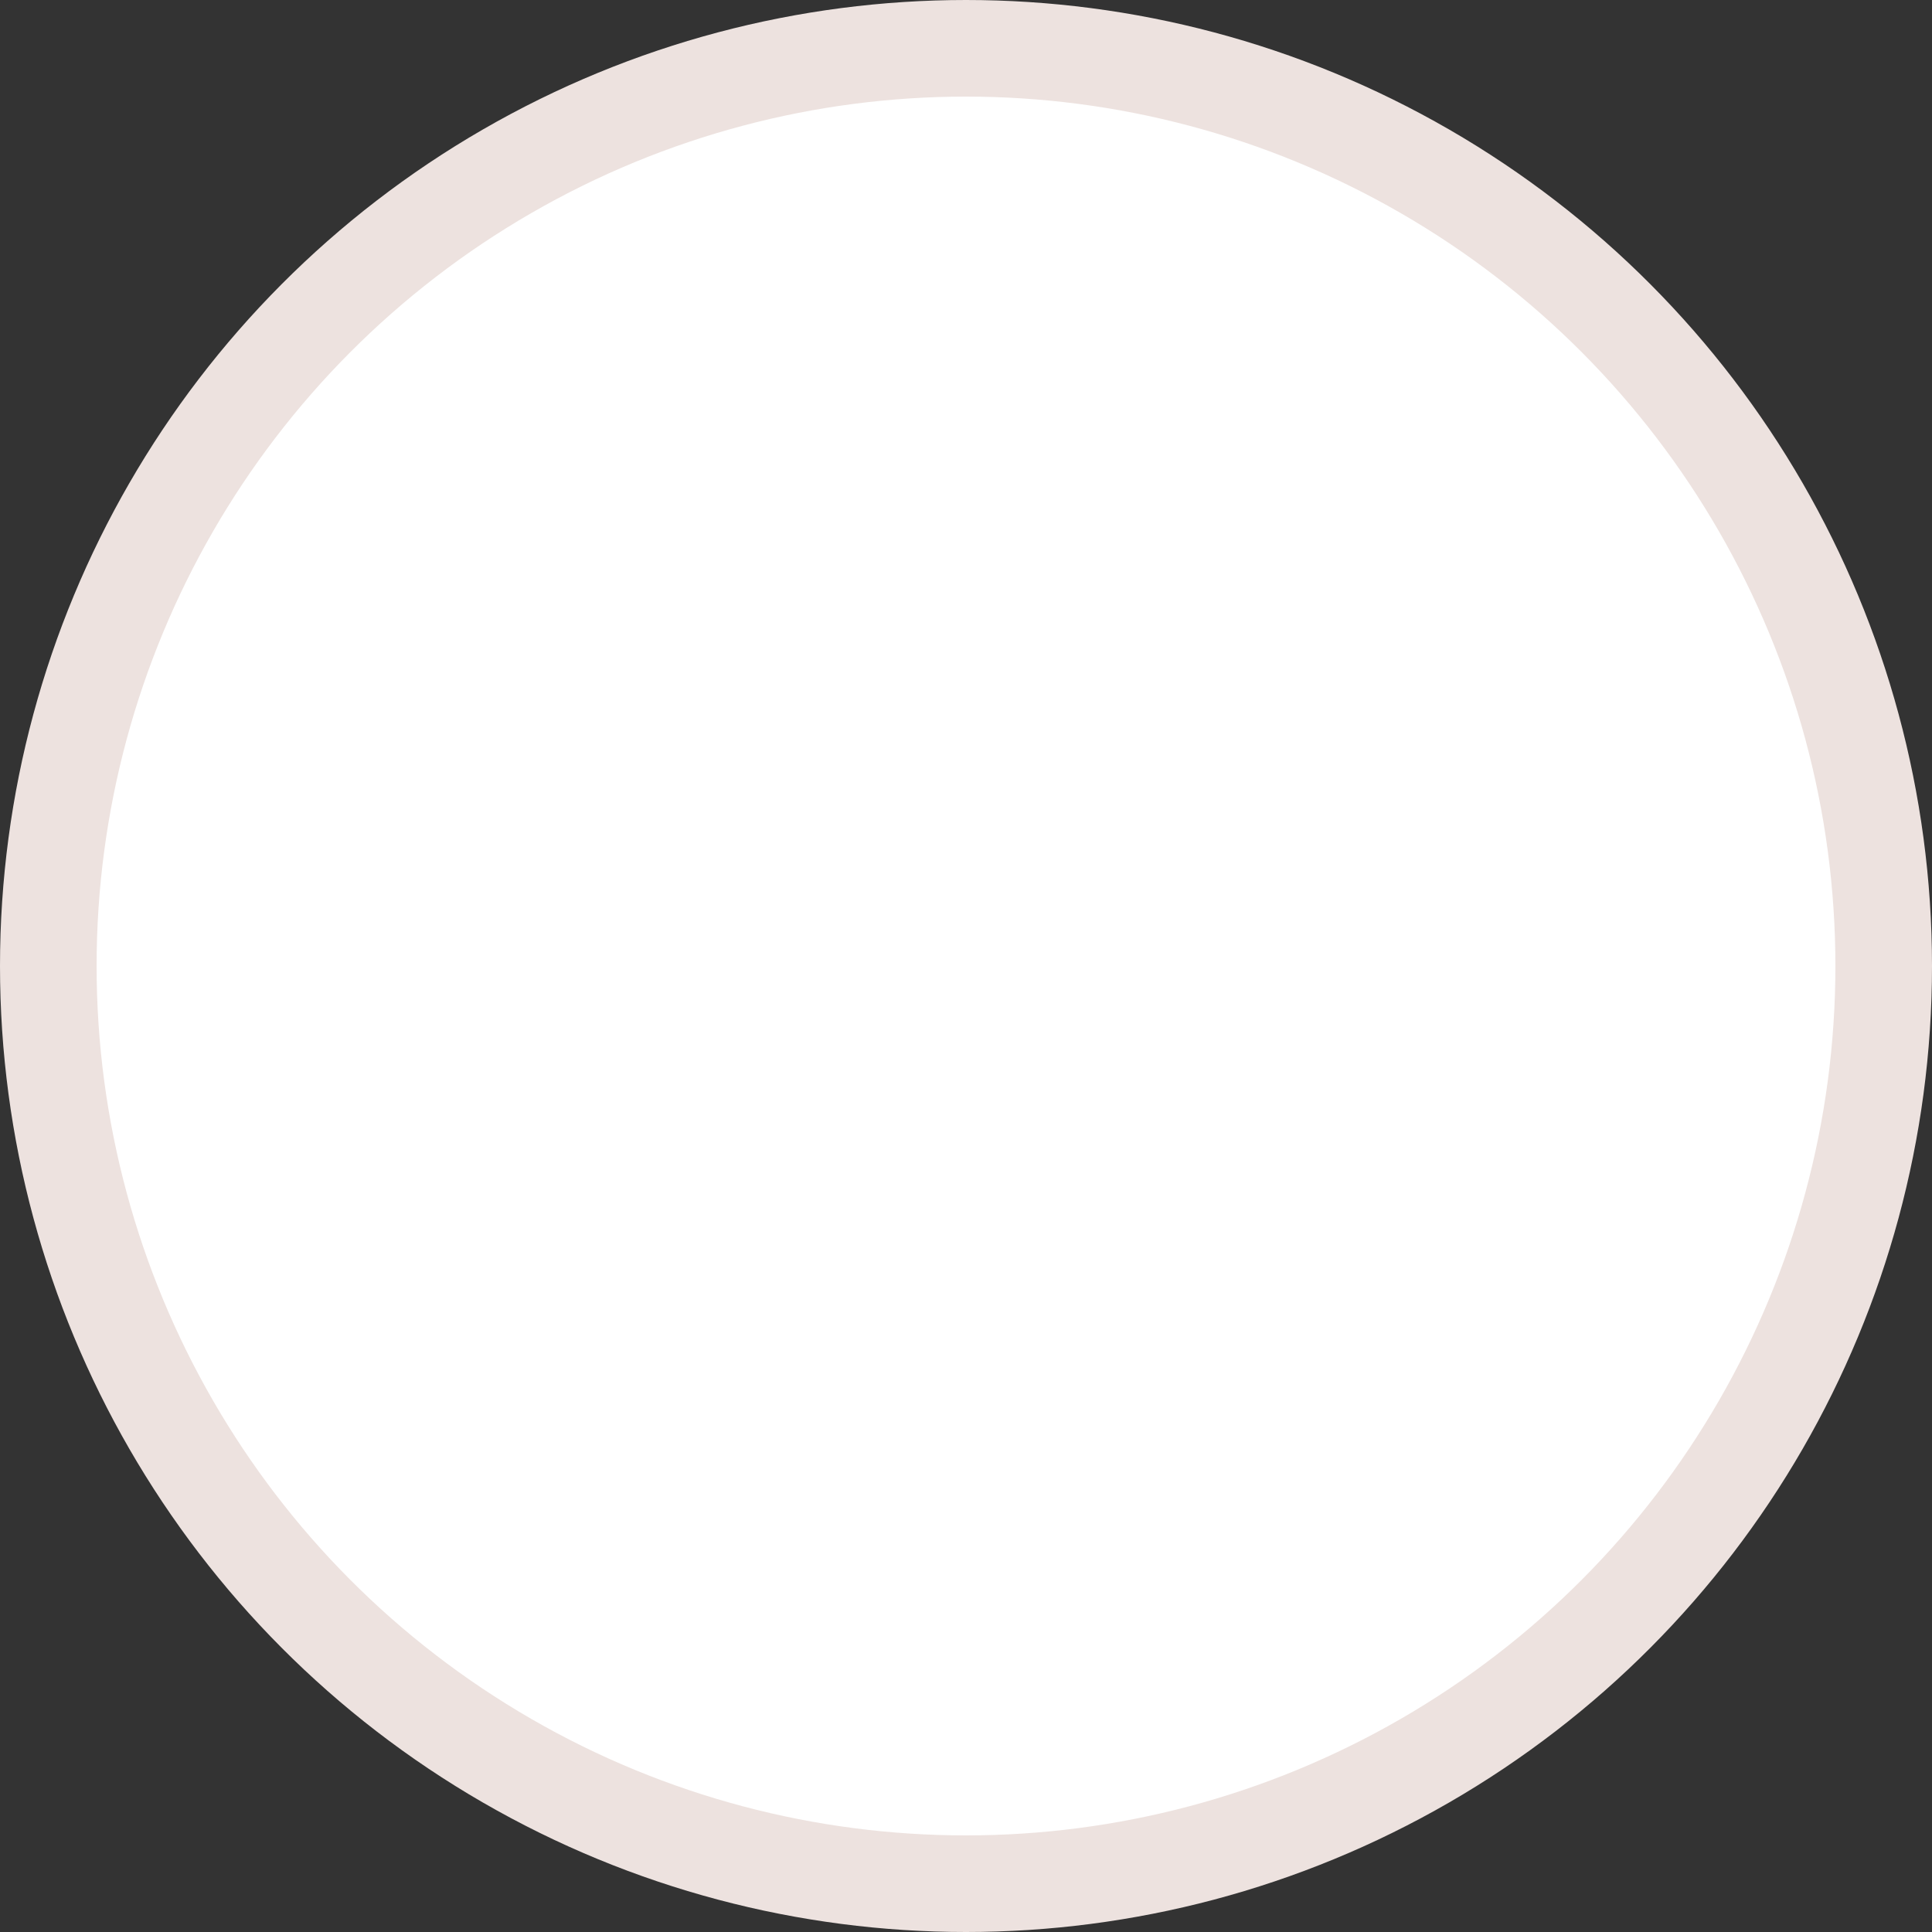 <?xml version="1.0" encoding="UTF-8"?>
<svg width="20px" height="20px" viewBox="0 0 20 20" version="1.1" xmlns="http://www.w3.org/2000/svg" xmlns:xlink="http://www.w3.org/1999/xlink">
    <rect x="0" y="0" width="20" height="20" fill="#333333" stroke="none"/>
    <title>椭圆形</title>
    <g id="keyrecover" stroke="none" stroke-width="1" fill="none" fill-rule="evenodd">
        <g id="切图" transform="translate(-191, -518)" fill="#FFFFFF" stroke="#EDE2DF">
            <circle id="椭圆形" cx="201" cy="528" r="9.5"></circle>
        </g>
    </g>
</svg>